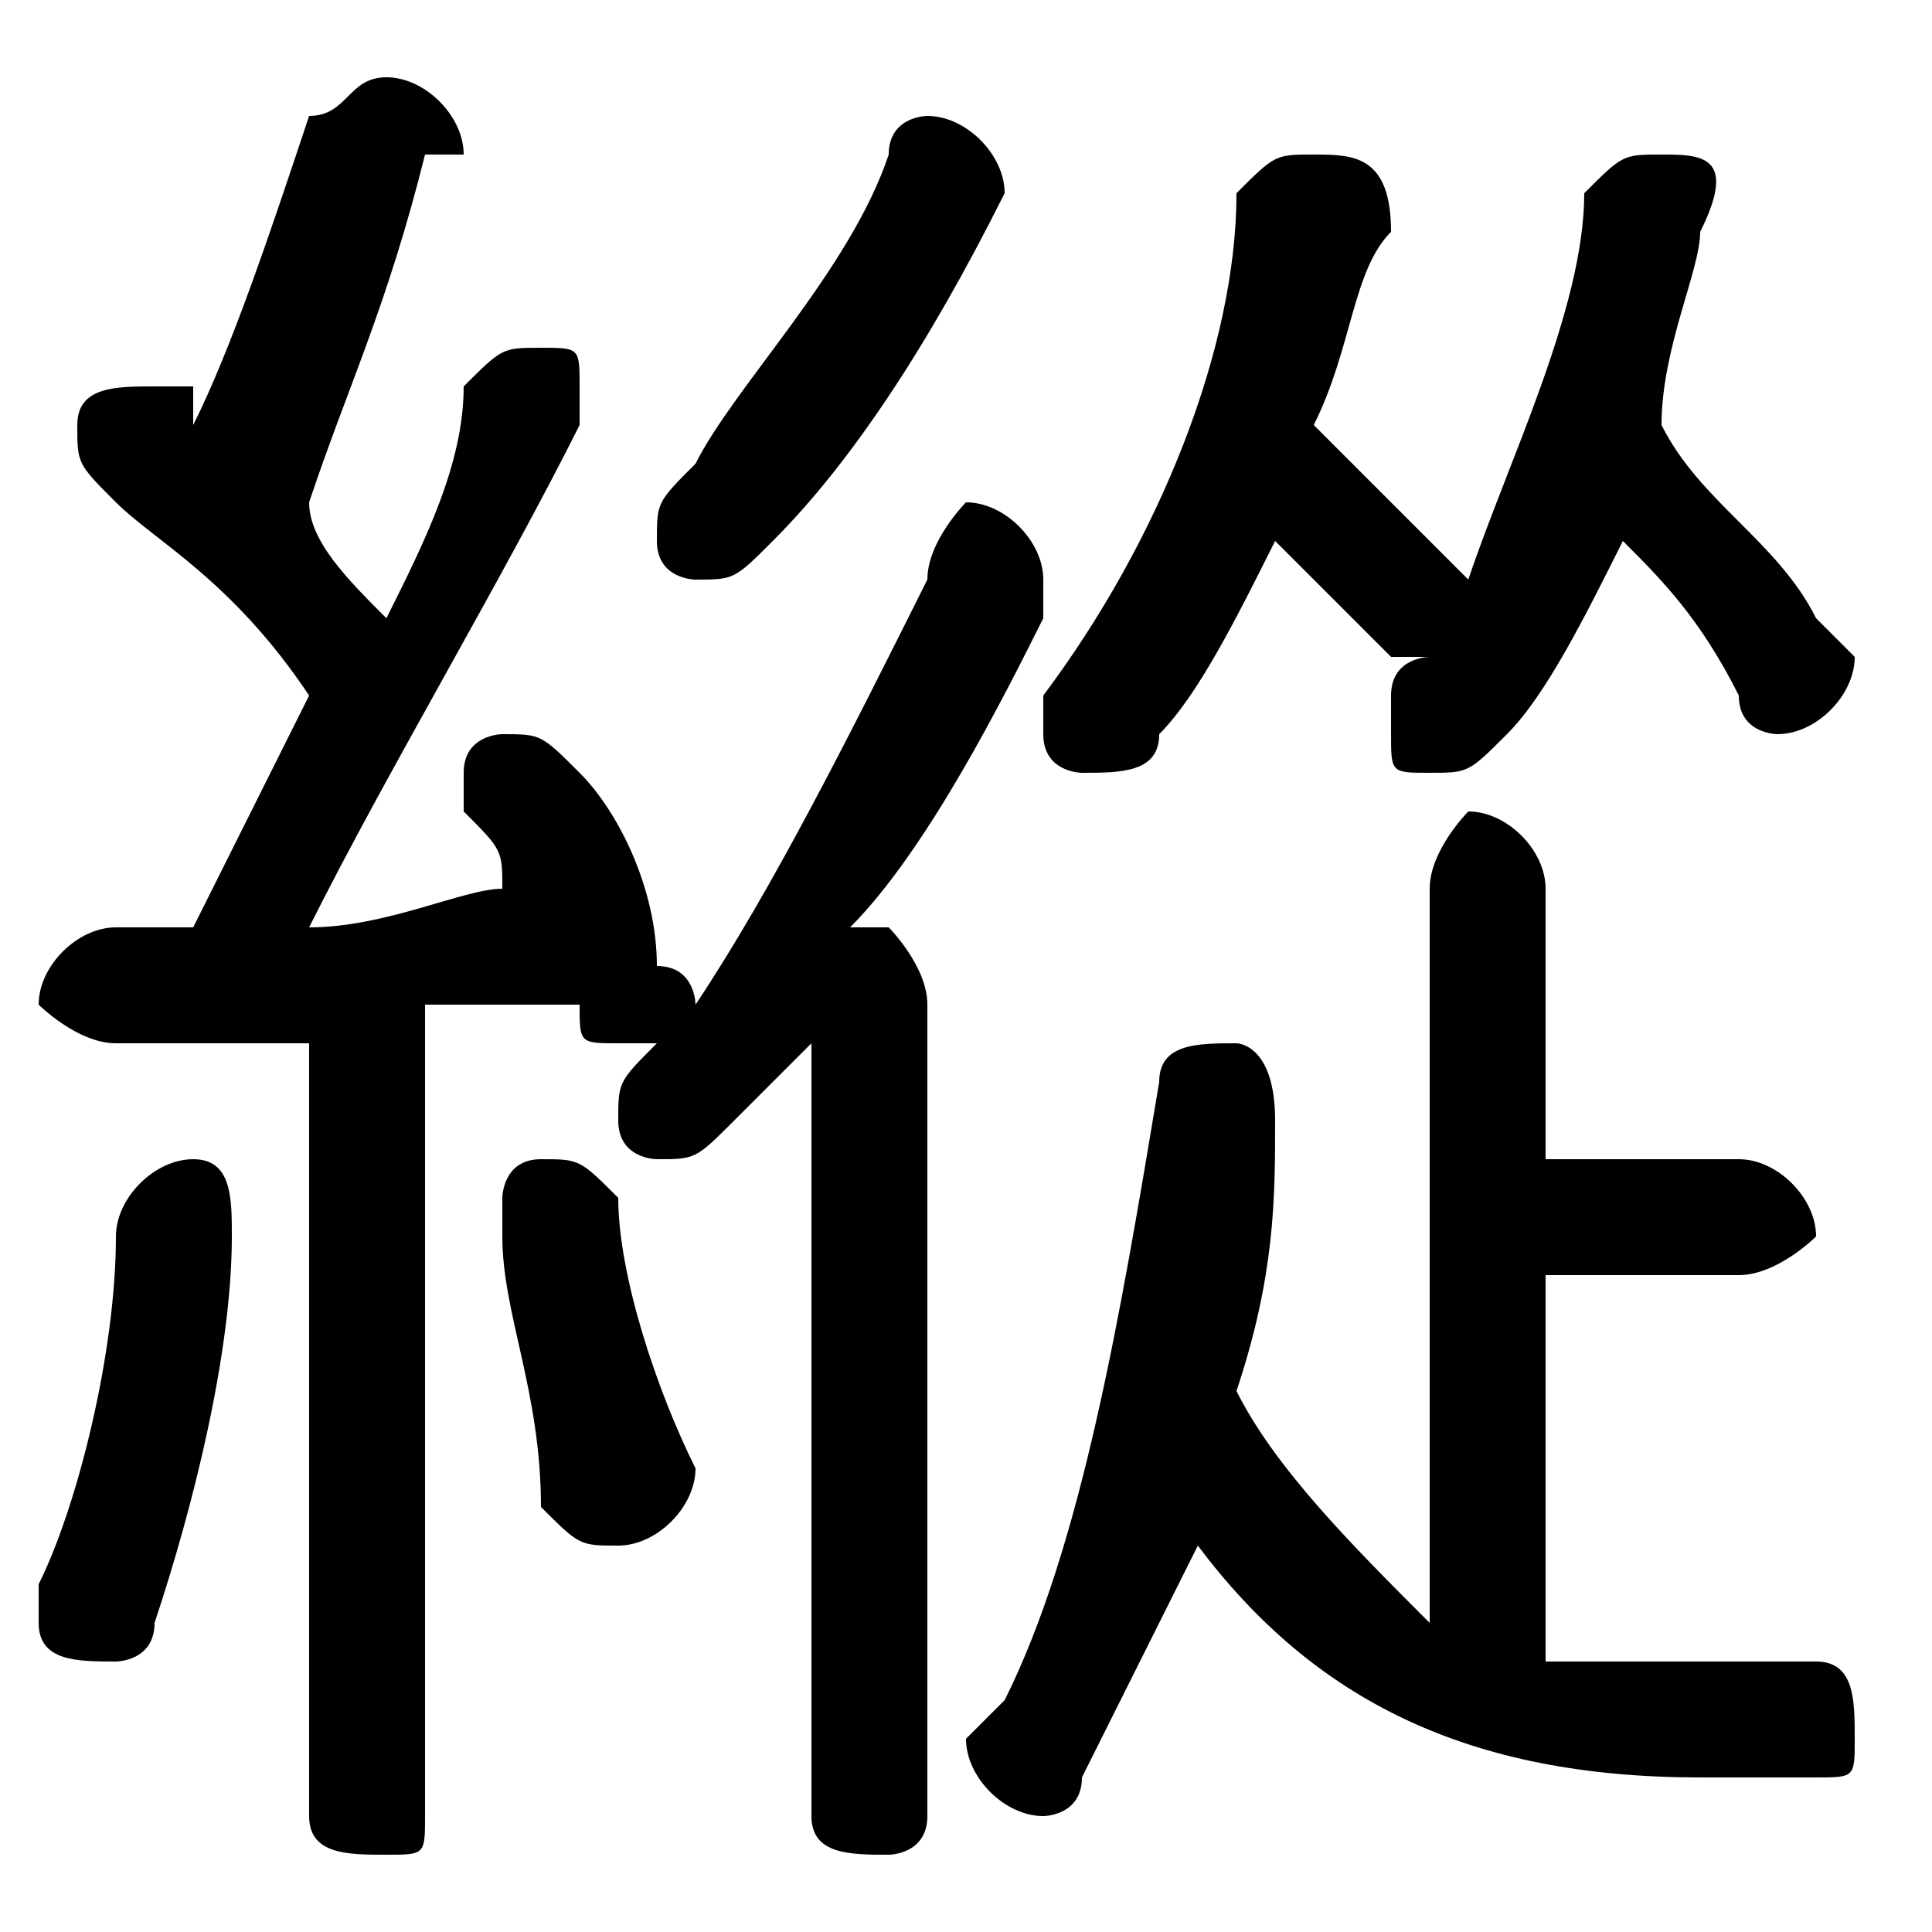 <svg xmlns="http://www.w3.org/2000/svg" viewBox="0 -44.0 50.0 50.0">
    <rect x="0" y="-44.0" width="50.0" height="50.0" fill="#808080" stroke="none"/>
    <g transform="scale(1, -1)">
        <!-- ボディの枠 -->
        <rect x="0" y="-6.0" width="50.0" height="50.0"
            stroke="white" fill="white"/>
        <!-- グリフ座標系の原点 -->
        <circle cx="0" cy="0" r="5" fill="white"/>
        <!-- グリフのアウトライン -->
        <g style="fill:black;stroke:#000000;stroke-width:0;stroke-linecap:round;stroke-linejoin:round;">
        <path d="M 8.0 -3.0 C 8.0 -4.0 9.0 -4.0 10.0 -4.0 C 11.0 -4.0 11.0 -4.0 11.0 -3.0 L 11.0 18.0 C 12.0 18.0 13.0 18.0 14.0 18.0 C 14.0 18.0 14.0 18.0 15.0 18.0 C 15.0 17.0 15.0 17.0 16.0 17.0 C 16.0 17.0 17.0 17.0 17.0 17.0 C 17.0 17.0 17.0 17.0 17.0 17.0 C 16.0 16.0 16.0 16.0 16.0 15.0 C 16.0 14.0 17.0 14.0 17.0 14.0 C 18.0 14.0 18.0 14.0 19.0 15.0 C 20.0 16.0 20.0 16.0 21.0 17.0 L 21.0 -3.0 C 21.0 -4.0 22.0 -4.0 23.0 -4.0 C 23.0 -4.0 24.0 -4.0 24.0 -3.0 L 24.0 18.0 C 24.0 19.0 23.0 20.0 23.0 20.0 L 22.0 20.0 C 24.0 22.0 26.0 26.0 27.0 28.0 C 27.0 29.0 27.0 29.0 27.0 29.0 C 27.0 30.0 26.0 31.0 25.0 31.0 C 25.0 31.0 24.0 30.0 24.0 29.0 C 22.0 25.0 20.0 21.0 18.0 18.0 C 18.0 18.0 18.0 18.0 18.0 18.0 C 18.0 18.0 18.0 19.0 17.0 19.0 C 17.0 21.0 16.0 23.0 15.0 24.0 C 14.0 25.0 14.0 25.0 13.0 25.0 C 13.0 25.0 12.0 25.0 12.0 24.0 C 12.0 24.0 12.0 23.0 12.0 23.0 C 13.0 22.0 13.0 22.0 13.0 21.0 C 12.0 21.0 10.0 20.0 8.0 20.0 C 10.0 24.0 13.0 29.0 15.0 33.0 C 15.0 33.0 15.0 33.0 15.0 34.0 C 15.0 35.0 15.0 35.0 14.0 35.0 C 13.0 35.0 13.0 35.0 12.0 34.0 C 12.0 32.0 11.0 30.0 10.0 28.0 C 9.0 29.0 8.0 30.0 8.0 31.0 C 9.0 34.0 10.0 36.0 11.0 40.0 C 12.0 40.0 12.0 40.0 12.0 40.0 C 12.0 41.0 11.0 42.0 10.0 42.0 C 9.0 42.0 9.0 41.0 8.0 41.0 C 7.0 38.0 6.0 35.0 5.0 33.0 C 5.0 34.0 5.0 34.0 5.0 34.0 C 4.0 34.0 4.0 34.0 4.0 34.0 C 3.0 34.0 2.0 34.0 2.0 33.0 C 2.0 32.0 2.0 32.0 3.0 31.0 C 4.0 30.0 6.0 29.0 8.0 26.0 C 7.0 24.0 6.0 22.0 5.0 20.0 C 4.0 20.0 3.0 20.0 3.0 20.0 C 2.0 20.0 1.0 19.0 1.0 18.0 C 1.0 18.0 2.0 17.0 3.0 17.0 C 4.0 17.0 6.0 17.0 8.0 17.0 Z M 38.0 29.0 C 38.0 29.0 37.0 30.0 37.0 30.0 C 36.0 31.0 35.0 32.0 34.0 33.0 C 35.0 35.0 35.0 37.0 36.0 38.0 C 36.0 40.0 35.0 40.0 34.0 40.0 C 33.0 40.0 33.0 40.0 32.0 39.0 C 32.0 35.0 30.0 30.0 27.0 26.0 C 27.0 26.0 27.0 25.0 27.0 25.0 C 27.0 24.0 28.0 24.0 28.0 24.0 C 29.0 24.0 30.0 24.0 30.0 25.0 C 31.0 26.0 32.0 28.0 33.0 30.0 C 34.0 29.0 34.0 29.0 35.0 28.0 C 35.0 28.0 36.0 27.0 36.0 27.0 C 36.0 27.0 37.0 27.0 37.0 27.0 C 37.0 27.0 36.0 27.0 36.0 26.0 C 36.0 26.0 36.0 26.0 36.0 25.0 C 36.0 24.0 36.0 24.0 37.0 24.0 C 38.0 24.0 38.0 24.0 39.0 25.0 C 40.0 26.0 41.0 28.0 42.0 30.0 C 43.0 29.0 44.0 28.0 45.0 26.0 C 45.0 25.0 46.0 25.0 46.0 25.0 C 47.0 25.0 48.0 26.0 48.0 27.0 C 48.0 27.0 48.0 27.0 47.0 28.0 C 46.0 30.0 44.0 31.0 43.0 33.0 C 43.0 35.0 44.0 37.0 44.0 38.0 C 45.0 40.0 44.0 40.0 43.0 40.0 C 42.0 40.0 42.0 40.0 41.0 39.0 C 41.0 36.0 39.0 32.0 38.0 29.0 Z M 40.0 11.0 L 45.0 11.0 C 46.0 11.0 47.0 12.0 47.0 12.0 C 47.0 13.0 46.0 14.0 45.0 14.0 L 40.0 14.0 L 40.0 21.0 C 40.0 22.0 39.0 23.0 38.0 23.0 C 38.0 23.0 37.0 22.0 37.0 21.0 L 37.0 2.0 C 35.0 4.0 33.0 6.0 32.0 8.0 C 33.0 11.0 33.0 13.0 33.0 15.0 C 33.0 17.0 32.0 17.0 32.0 17.0 C 31.0 17.0 30.0 17.0 30.0 16.0 C 29.0 10.0 28.0 4.0 26.0 -0.0 C 25.0 -1.0 25.0 -1.0 25.0 -1.0 C 25.0 -2.0 26.0 -3.0 27.0 -3.0 C 27.0 -3.0 28.0 -3.0 28.0 -2.0 C 29.0 -0.0 30.0 2.0 31.0 4.0 C 34.0 -0.0 38.0 -2.0 44.0 -2.0 C 45.0 -2.0 46.0 -2.0 47.0 -2.0 C 48.0 -2.0 48.0 -2.0 48.0 -1.0 C 48.0 0.0 48.0 1.0 47.0 1.0 C 46.0 1.0 45.0 1.0 44.0 1.0 C 42.0 1.0 41.0 1.0 40.0 1.0 Z M 16.0 13.0 C 15.0 14.0 15.0 14.0 14.0 14.0 C 13.0 14.0 13.0 13.0 13.0 13.0 C 13.0 12.0 13.0 12.0 13.0 12.0 C 13.0 10.0 14.0 8.0 14.0 5.0 C 15.0 4.0 15.0 4.0 16.0 4.0 C 17.0 4.0 18.0 5.0 18.0 6.0 C 17.0 8.0 16.0 11.0 16.0 13.0 Z M 3.0 12.0 C 3.0 9.0 2.0 5.0 1.0 3.0 C 1.0 3.0 1.0 2.0 1.0 2.0 C 1.0 1.0 2.0 1.0 3.0 1.0 C 3.0 1.0 4.0 1.0 4.0 2.0 C 5.0 5.0 6.0 9.0 6.0 12.0 C 6.0 13.0 6.0 14.0 5.0 14.0 C 4.0 14.0 3.0 13.0 3.0 12.0 Z M 23.0 40.0 C 22.0 37.0 19.0 34.0 18.0 32.0 C 17.0 31.0 17.0 31.0 17.0 30.0 C 17.0 29.0 18.0 29.0 18.0 29.0 C 19.0 29.0 19.0 29.0 20.0 30.0 C 22.0 32.0 24.0 35.0 26.0 39.0 C 26.0 39.0 26.0 39.0 26.0 39.0 C 26.0 40.0 25.0 41.0 24.0 41.0 C 24.0 41.0 23.0 41.0 23.0 40.0 Z"/>
    </g>
    </g>
</svg>
